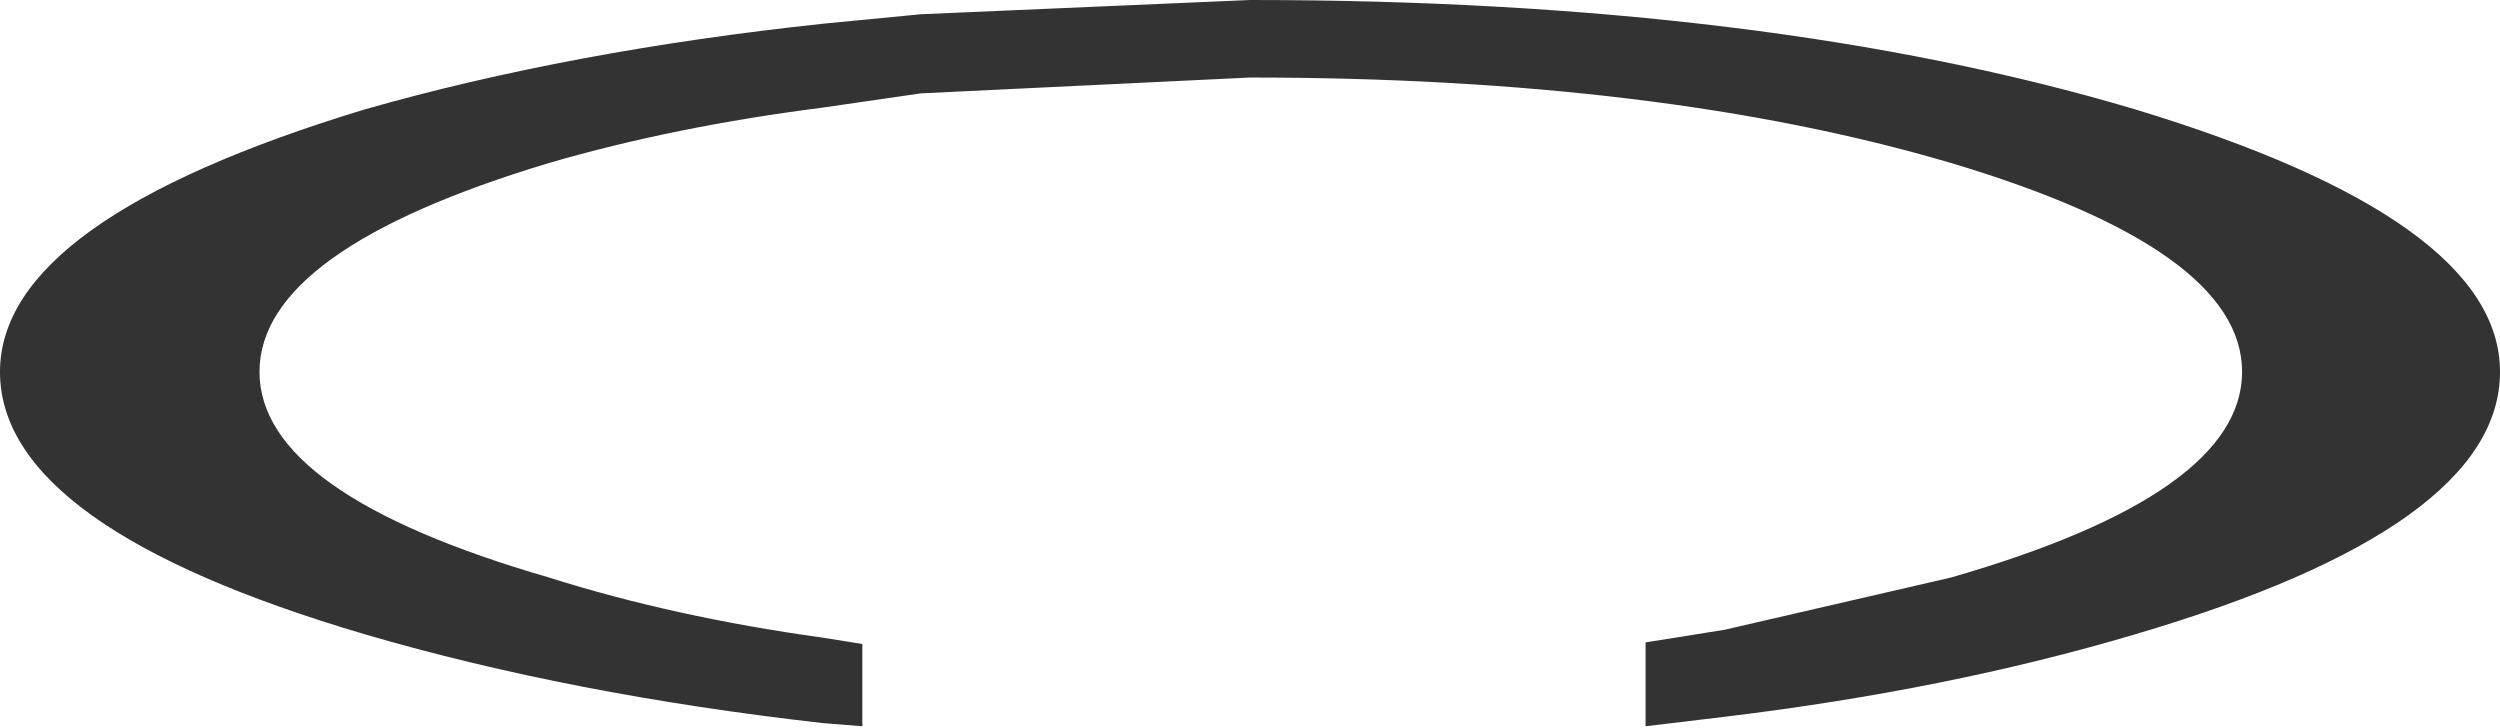 <?xml version="1.0" encoding="utf-8"?>
<svg version="1.1" id="Layer_1"
xmlns="http://www.w3.org/2000/svg"
xmlns:xlink="http://www.w3.org/1999/xlink"
xmlns:author="http://www.sothink.com"
width="79px" height="23px"
xml:space="preserve">
<g id="1012" transform="matrix(1, 0, 0, 1, 39.5, 11.45)">
<path style="fill:#333333;fill-opacity:1" d="M0,-9L-10.4 -8.5L-13.5 -8.05Q-18.2 -7.45 -22.15 -6.3Q-31.3 -3.55 -31.3 0.3Q-31.3 4.15 -22.15 6.8Q-18.2 8.05 -13.5 8.7L-12.25 8.9L-12.25 11.5L-13.5 11.4Q-21.45 10.5 -27.95 8.6Q-39.5 5.2 -39.5 0.3Q-39.5 -4.5 -27.95 -8Q-21.45 -9.85 -13.5 -10.7L-10.4 -11L0 -11.45Q16.35 -11.45 27.95 -8Q39.5 -4.5 39.5 0.3Q39.5 5.2 27.95 8.6Q22.05 10.35 15 11.2L12.5 11.5L12.5 8.85L15 8.45L22.15 6.8Q31.35 4.15 31.35 0.3Q31.35 -3.55 22.15 -6.3Q13 -9 0 -9" />
</g>
</svg>

